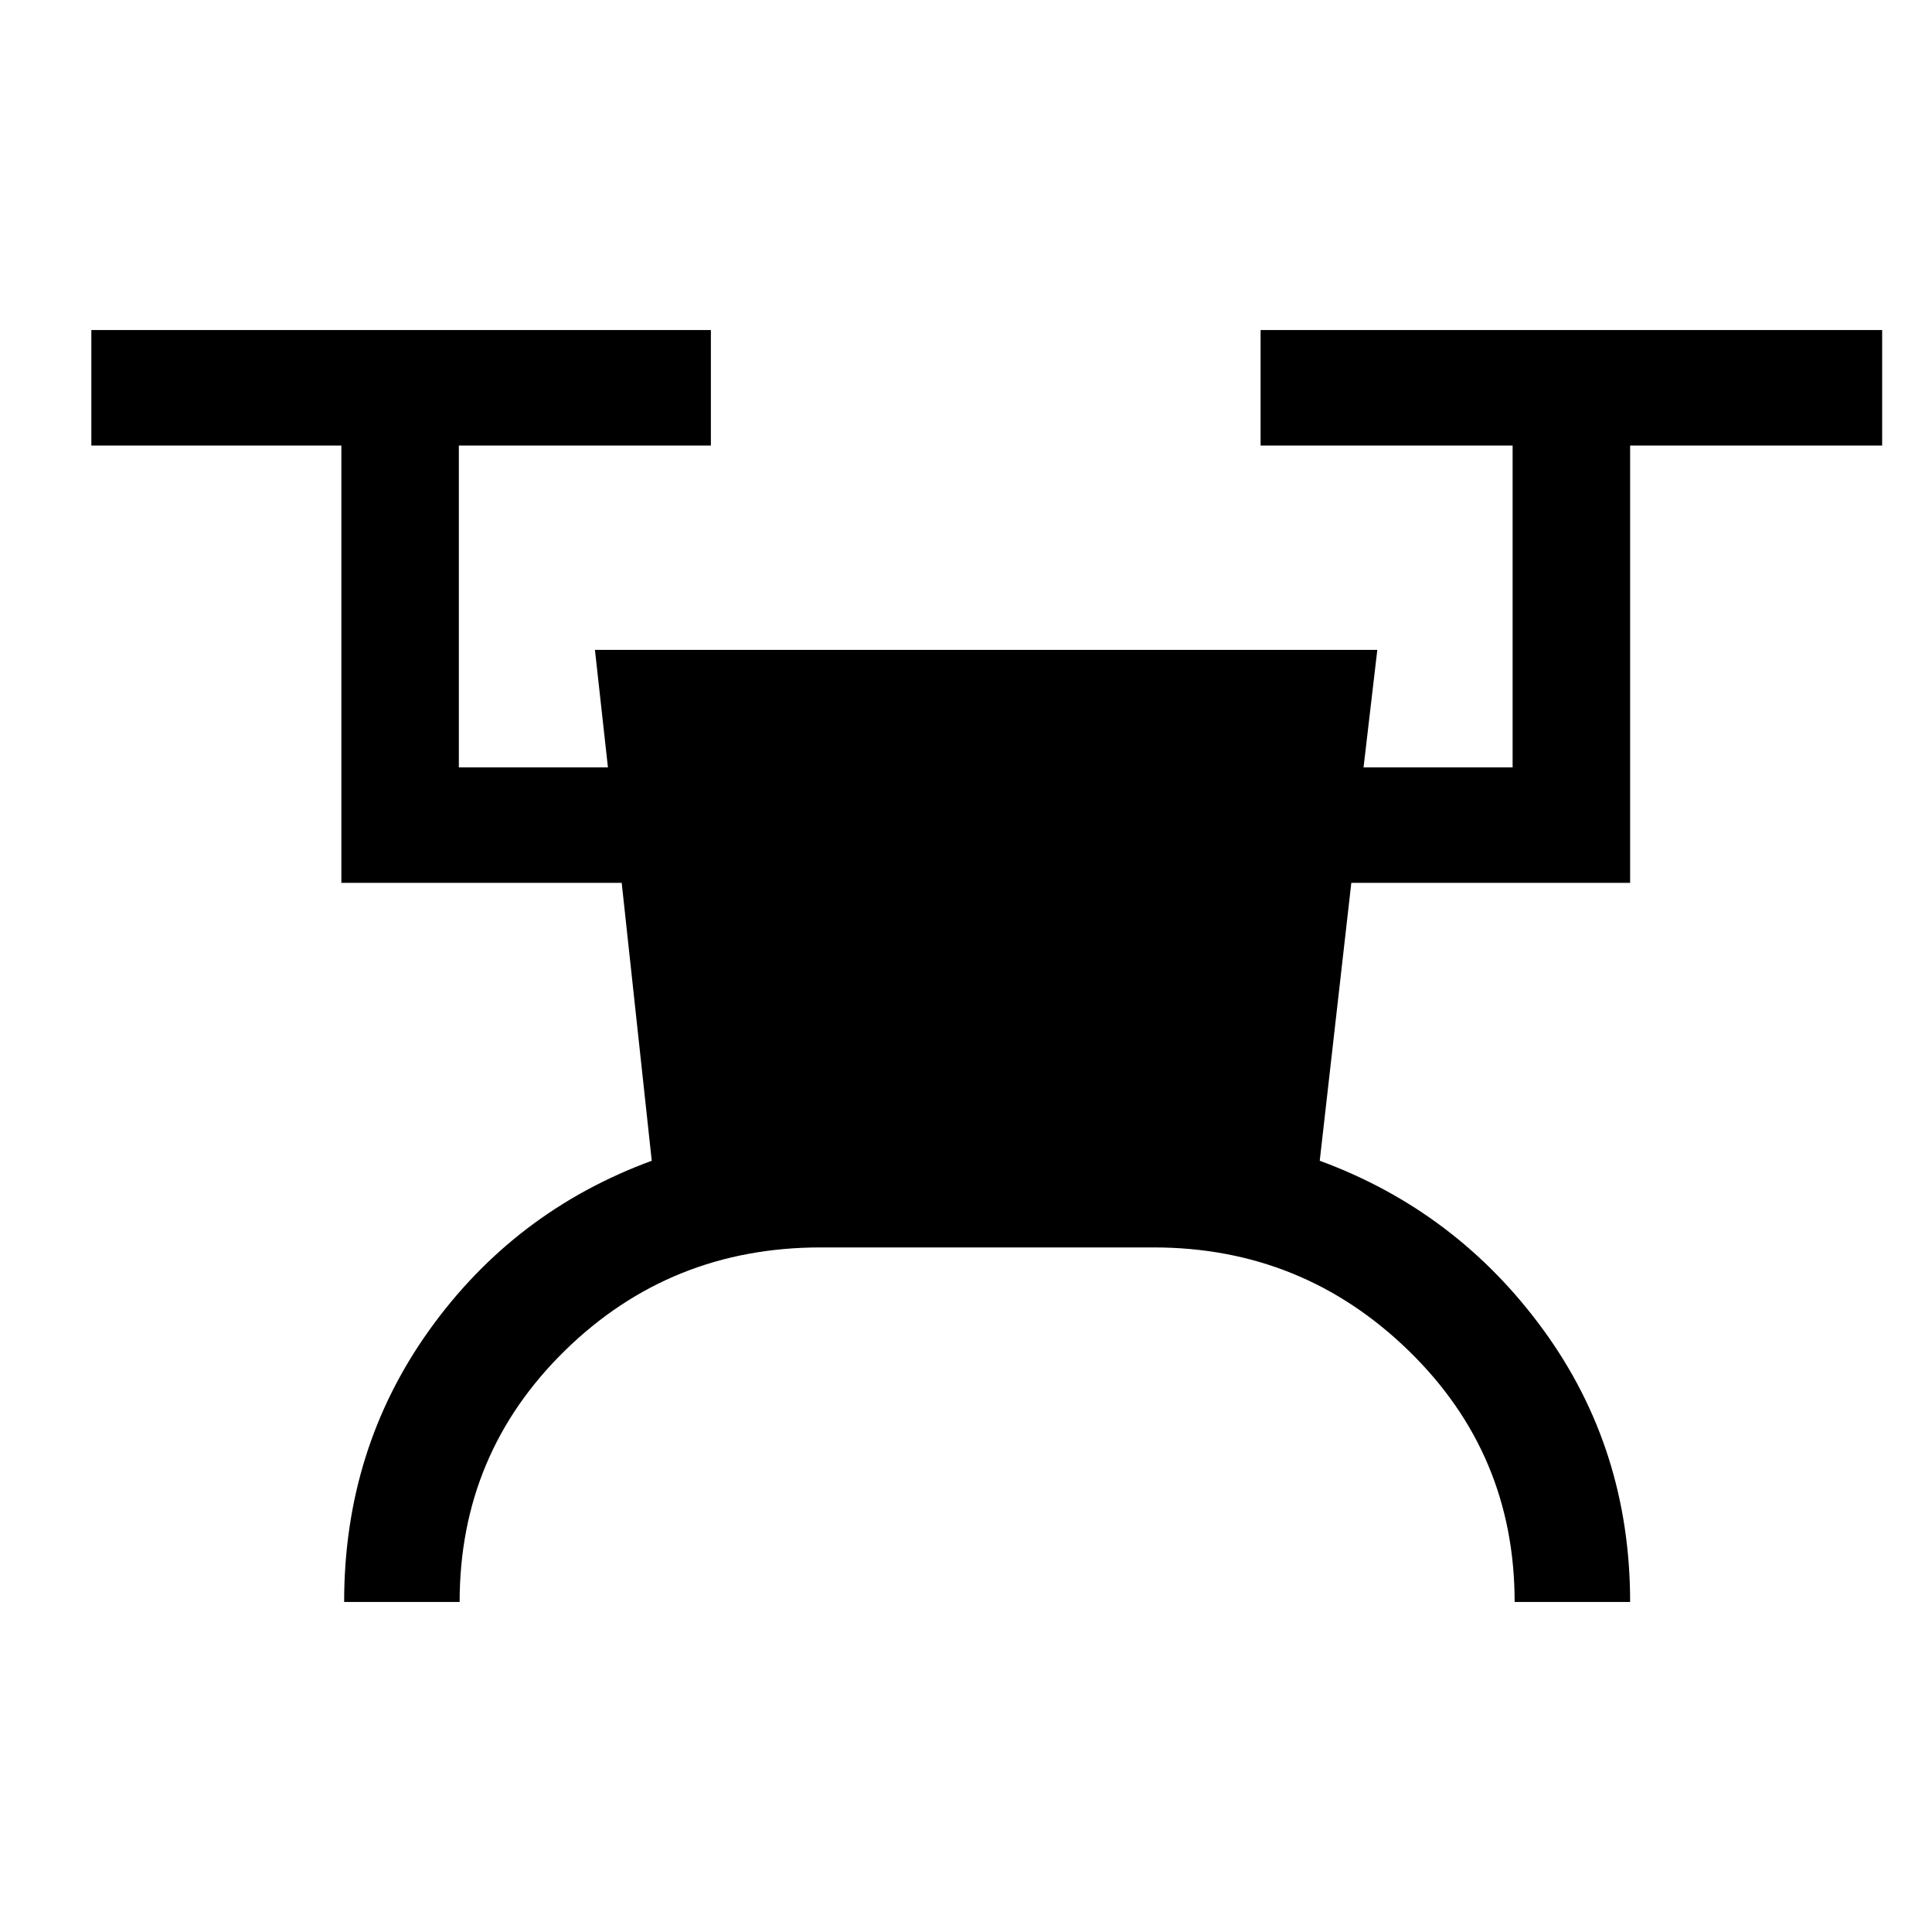 <svg xmlns="http://www.w3.org/2000/svg" height="48" viewBox="0 -960 960 960" width="48"><path d="M171-164q0-75.91 42.28-135.03 42.28-59.11 110.57-84.2l-14.93-138.08h-139.3v-217.3H45.39V-796h307.84v57.39H228v159.92h74.08l-6.46-58.39h388.76l-6.84 58.39h74.07v-159.92H626.38V-796h308.85v57.39H810v217.3H671.46l-15.69 138.08q68.21 25.09 111.22 84.2Q810-239.91 810-164h-57.39q0-73.69-52.73-124.92-52.73-51.24-126.65-51.24H407.77q-74.69 0-127.04 51.24-52.34 51.23-52.34 124.92H171Z"/></svg>